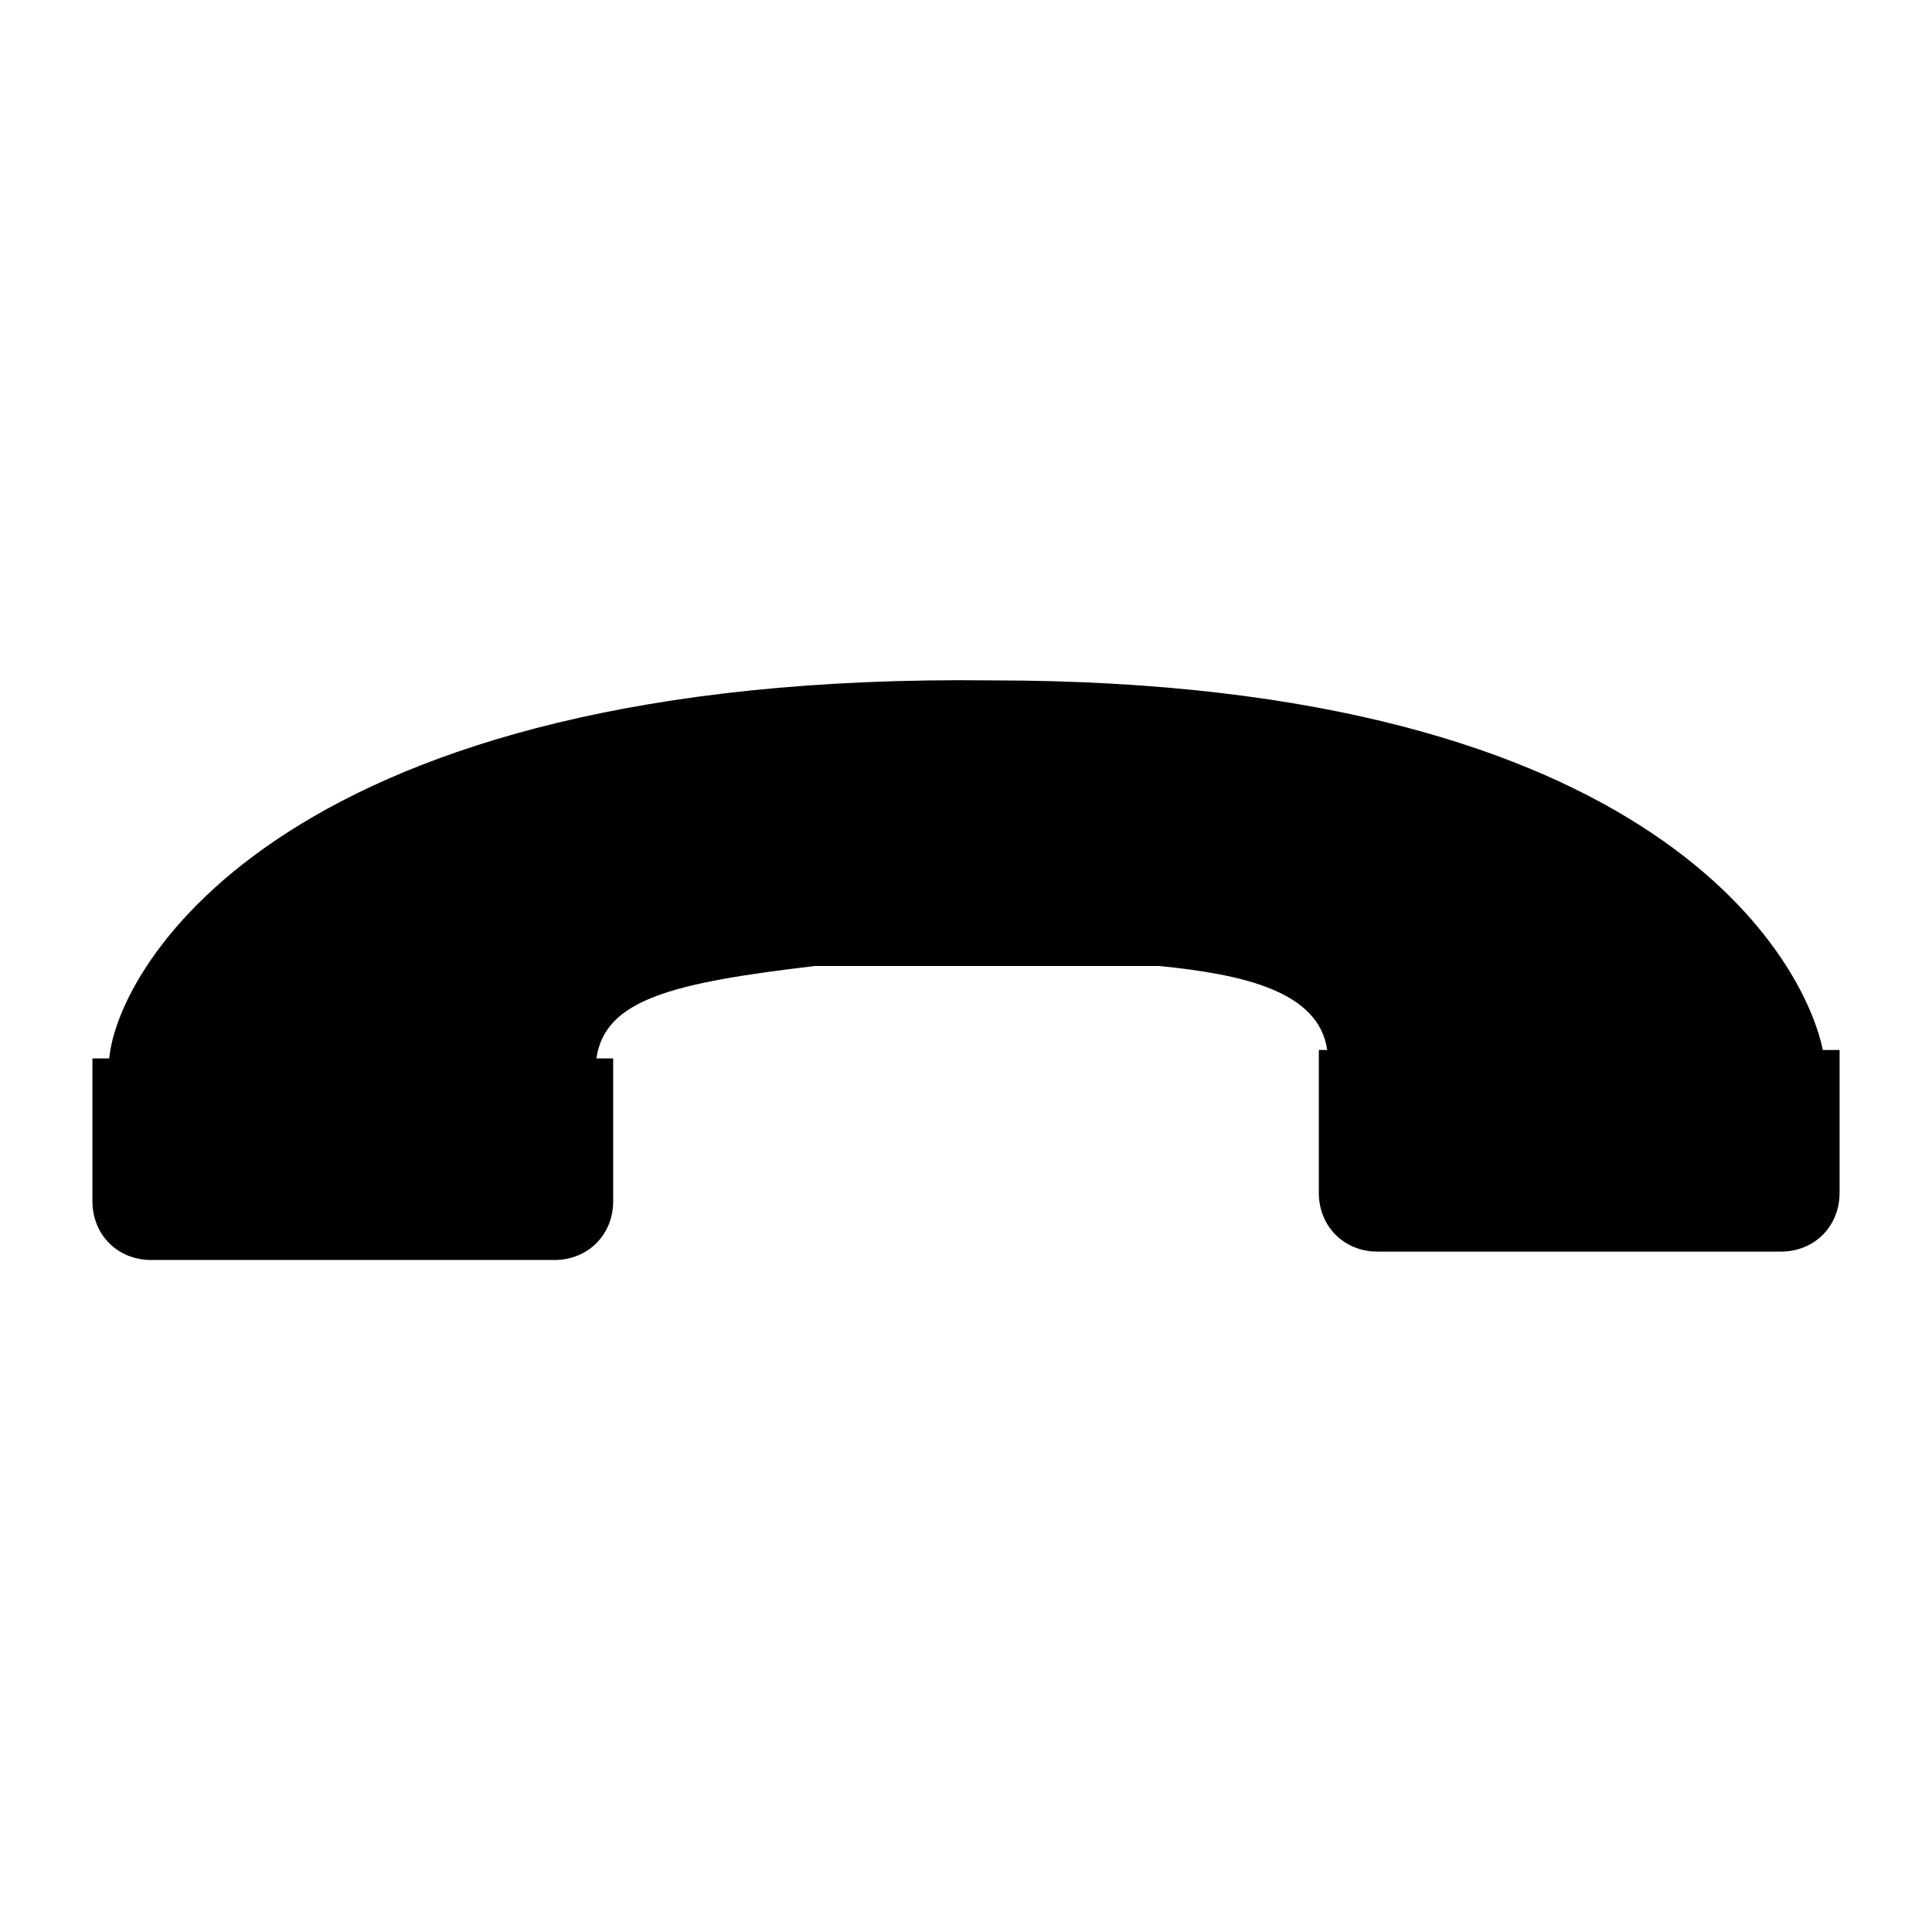 <svg width="24" height="24" viewBox="0 0 24 24" fill="none" xmlns="http://www.w3.org/2000/svg">
<path d="M1.148 13.148V14.922C1.148 15.339 1.461 15.652 1.878 15.652H6.887C7.304 15.652 7.617 15.339 7.617 14.922V13.148H7.409C7.513 12.417 8.348 12.209 10.122 12H14.4C15.444 12.104 16.383 12.313 16.487 13.043H16.383V14.817C16.383 15.235 16.696 15.548 17.113 15.548H22.122C22.539 15.548 22.852 15.235 22.852 14.817V13.043H22.643C22.435 12 20.661 8.452 12.313 8.452C3.548 8.348 1.461 12 1.357 13.148H1.148Z" fill="black"/>
</svg>
